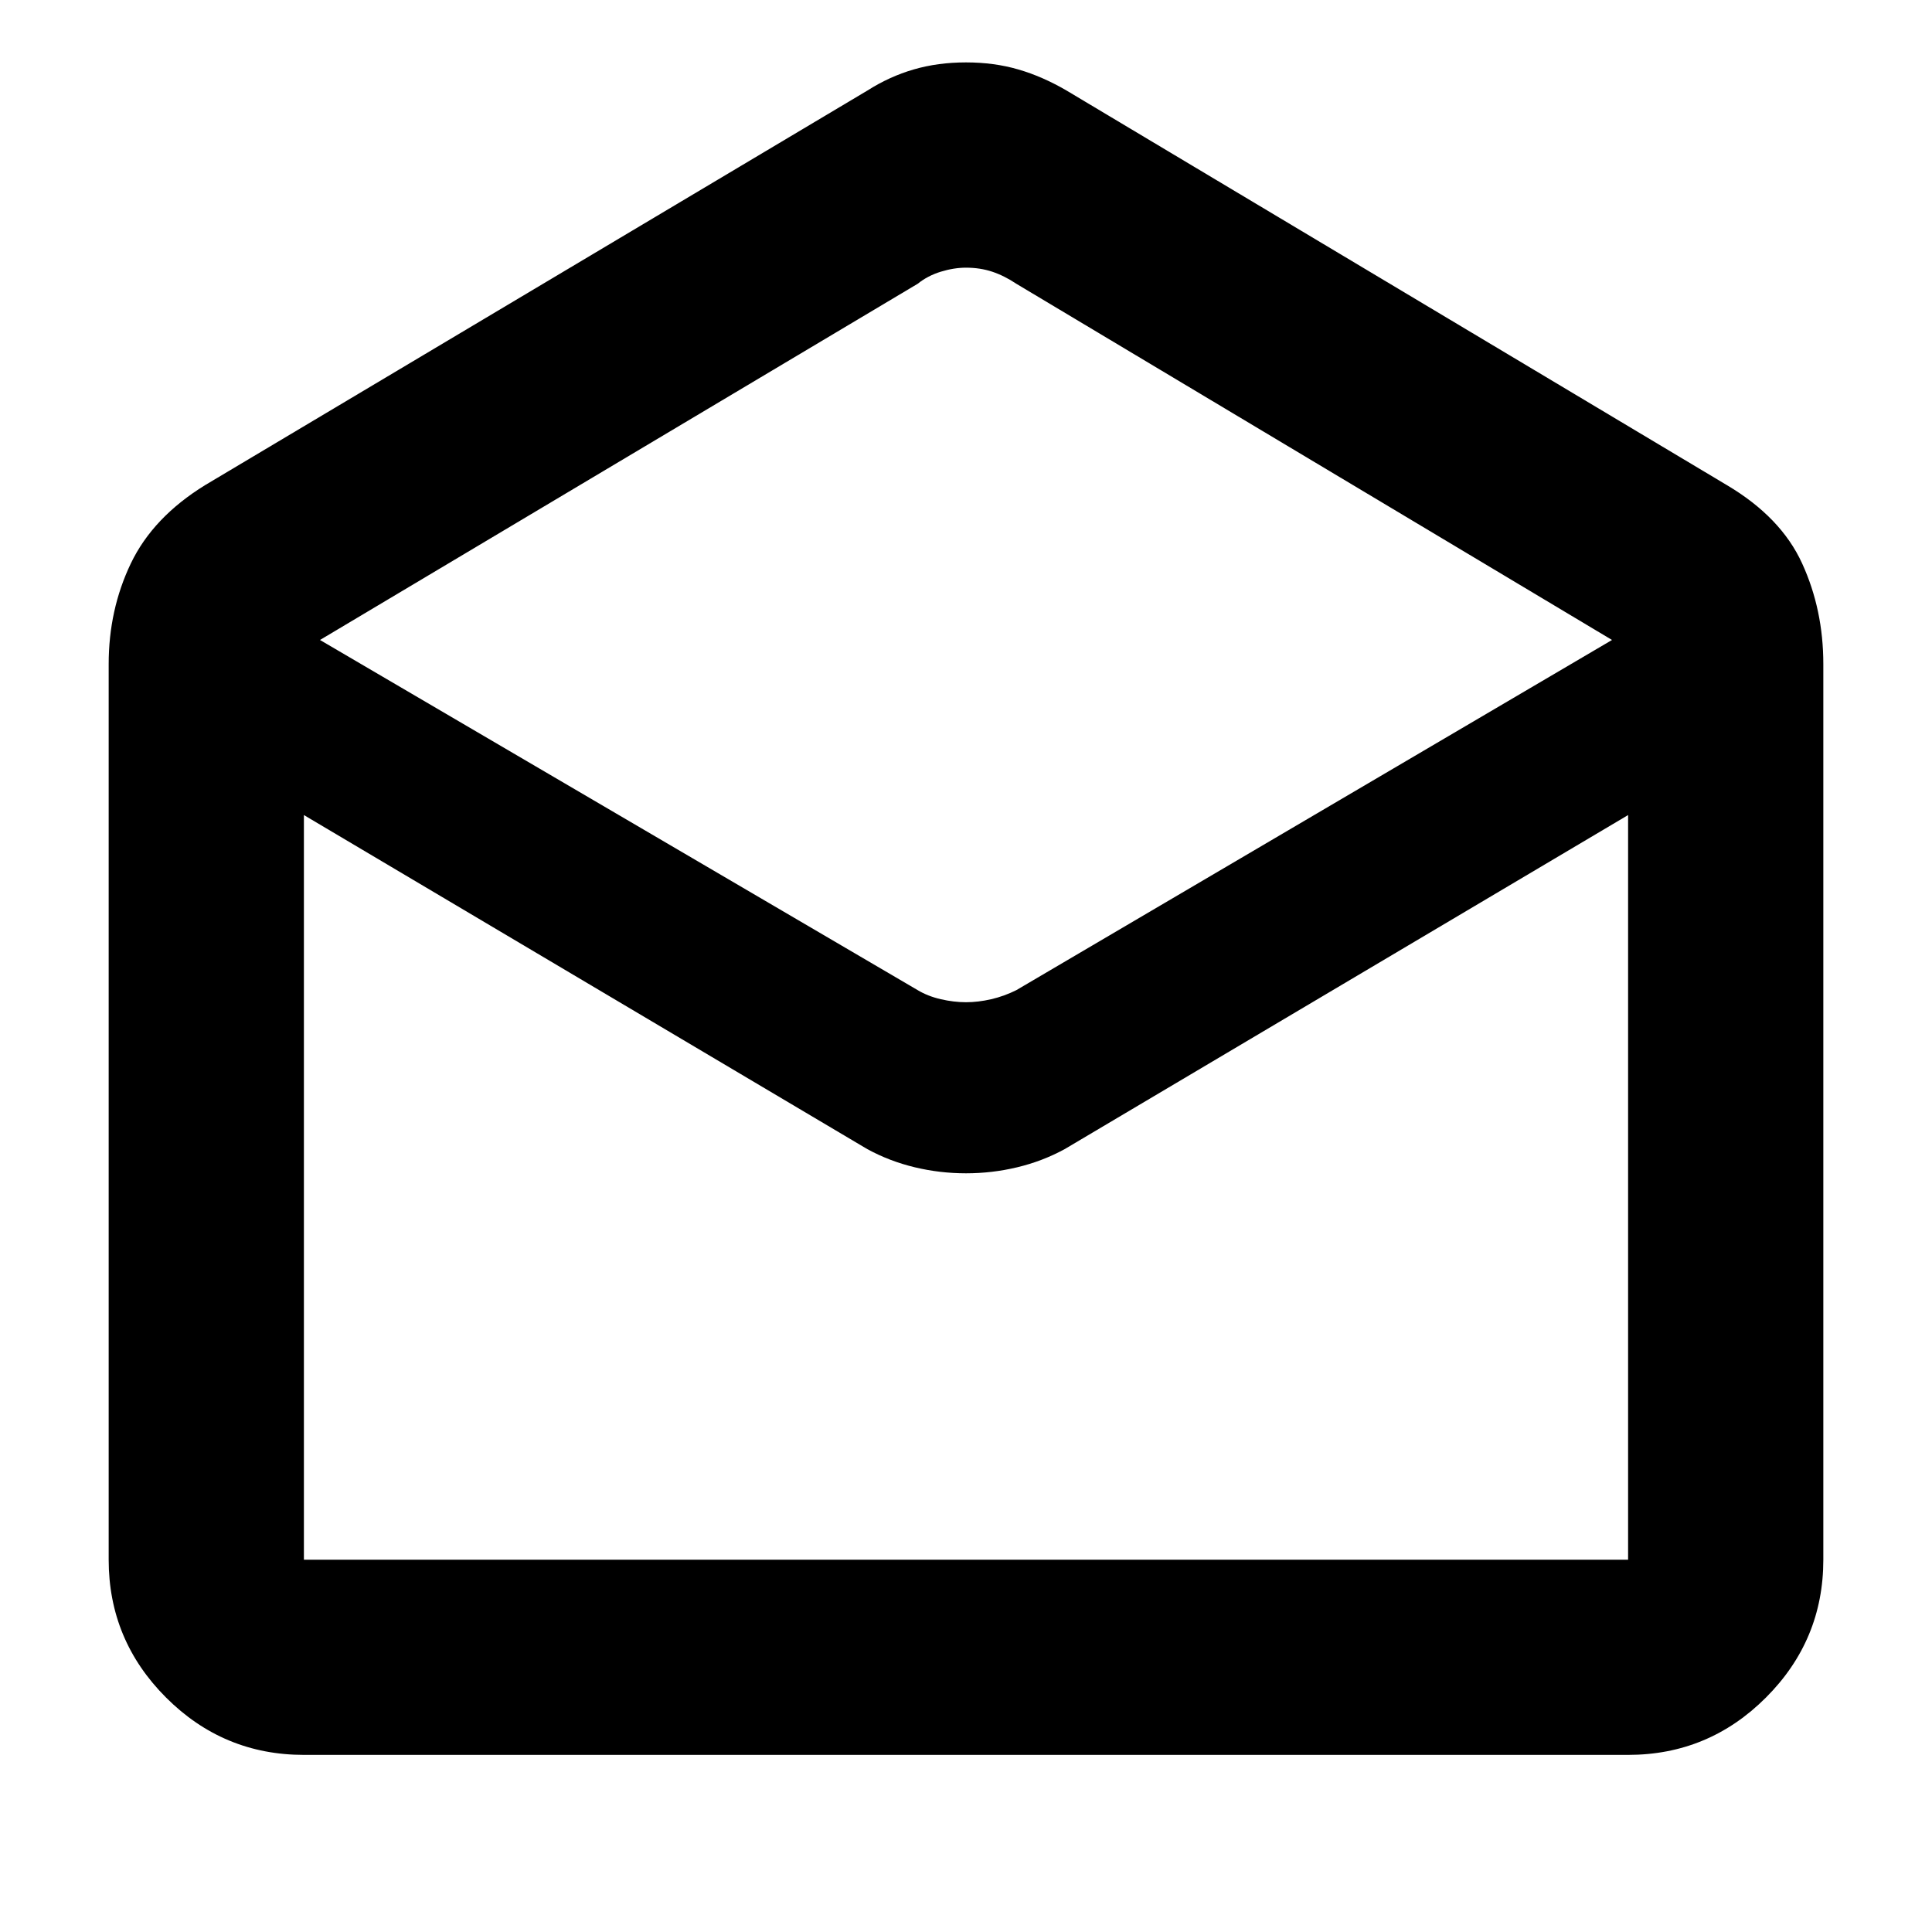 <svg xmlns="http://www.w3.org/2000/svg" height="40" width="40"><path d="M6.292 36.333Q4.625 36.333 3.438 35.146Q2.25 33.958 2.25 32.292V13.75Q2.25 12.625 2.708 11.667Q3.167 10.708 4.25 10.042L17.958 1.875Q18.417 1.583 18.917 1.438Q19.417 1.292 20 1.292Q20.583 1.292 21.083 1.438Q21.583 1.583 22.083 1.875L35.75 10.042Q36.875 10.708 37.312 11.667Q37.75 12.625 37.75 13.75V32.292Q37.75 33.958 36.562 35.146Q35.375 36.333 33.708 36.333ZM20 20.75Q20.25 20.75 20.521 20.688Q20.792 20.625 21.042 20.5L33.375 13.25L21.042 5.875Q20.792 5.708 20.542 5.625Q20.292 5.542 20 5.542Q19.75 5.542 19.479 5.625Q19.208 5.708 19 5.875L6.625 13.25L19 20.5Q19.208 20.625 19.479 20.688Q19.75 20.75 20 20.75ZM6.292 32.292H33.708Q33.708 32.292 33.708 32.292Q33.708 32.292 33.708 32.292V16.875L22.042 23.792Q21.583 24.042 21.062 24.167Q20.542 24.292 20 24.292Q19.458 24.292 18.938 24.167Q18.417 24.042 17.958 23.792L6.292 16.875V32.292Q6.292 32.292 6.292 32.292Q6.292 32.292 6.292 32.292ZM6.292 32.292Q6.292 32.292 6.292 32.292Q6.292 32.292 6.292 32.292H17.958Q18.417 32.292 18.938 32.292Q19.458 32.292 20 32.292Q20.542 32.292 21.062 32.292Q21.583 32.292 22.042 32.292H33.708Q33.708 32.292 33.708 32.292Q33.708 32.292 33.708 32.292Z"/></svg>